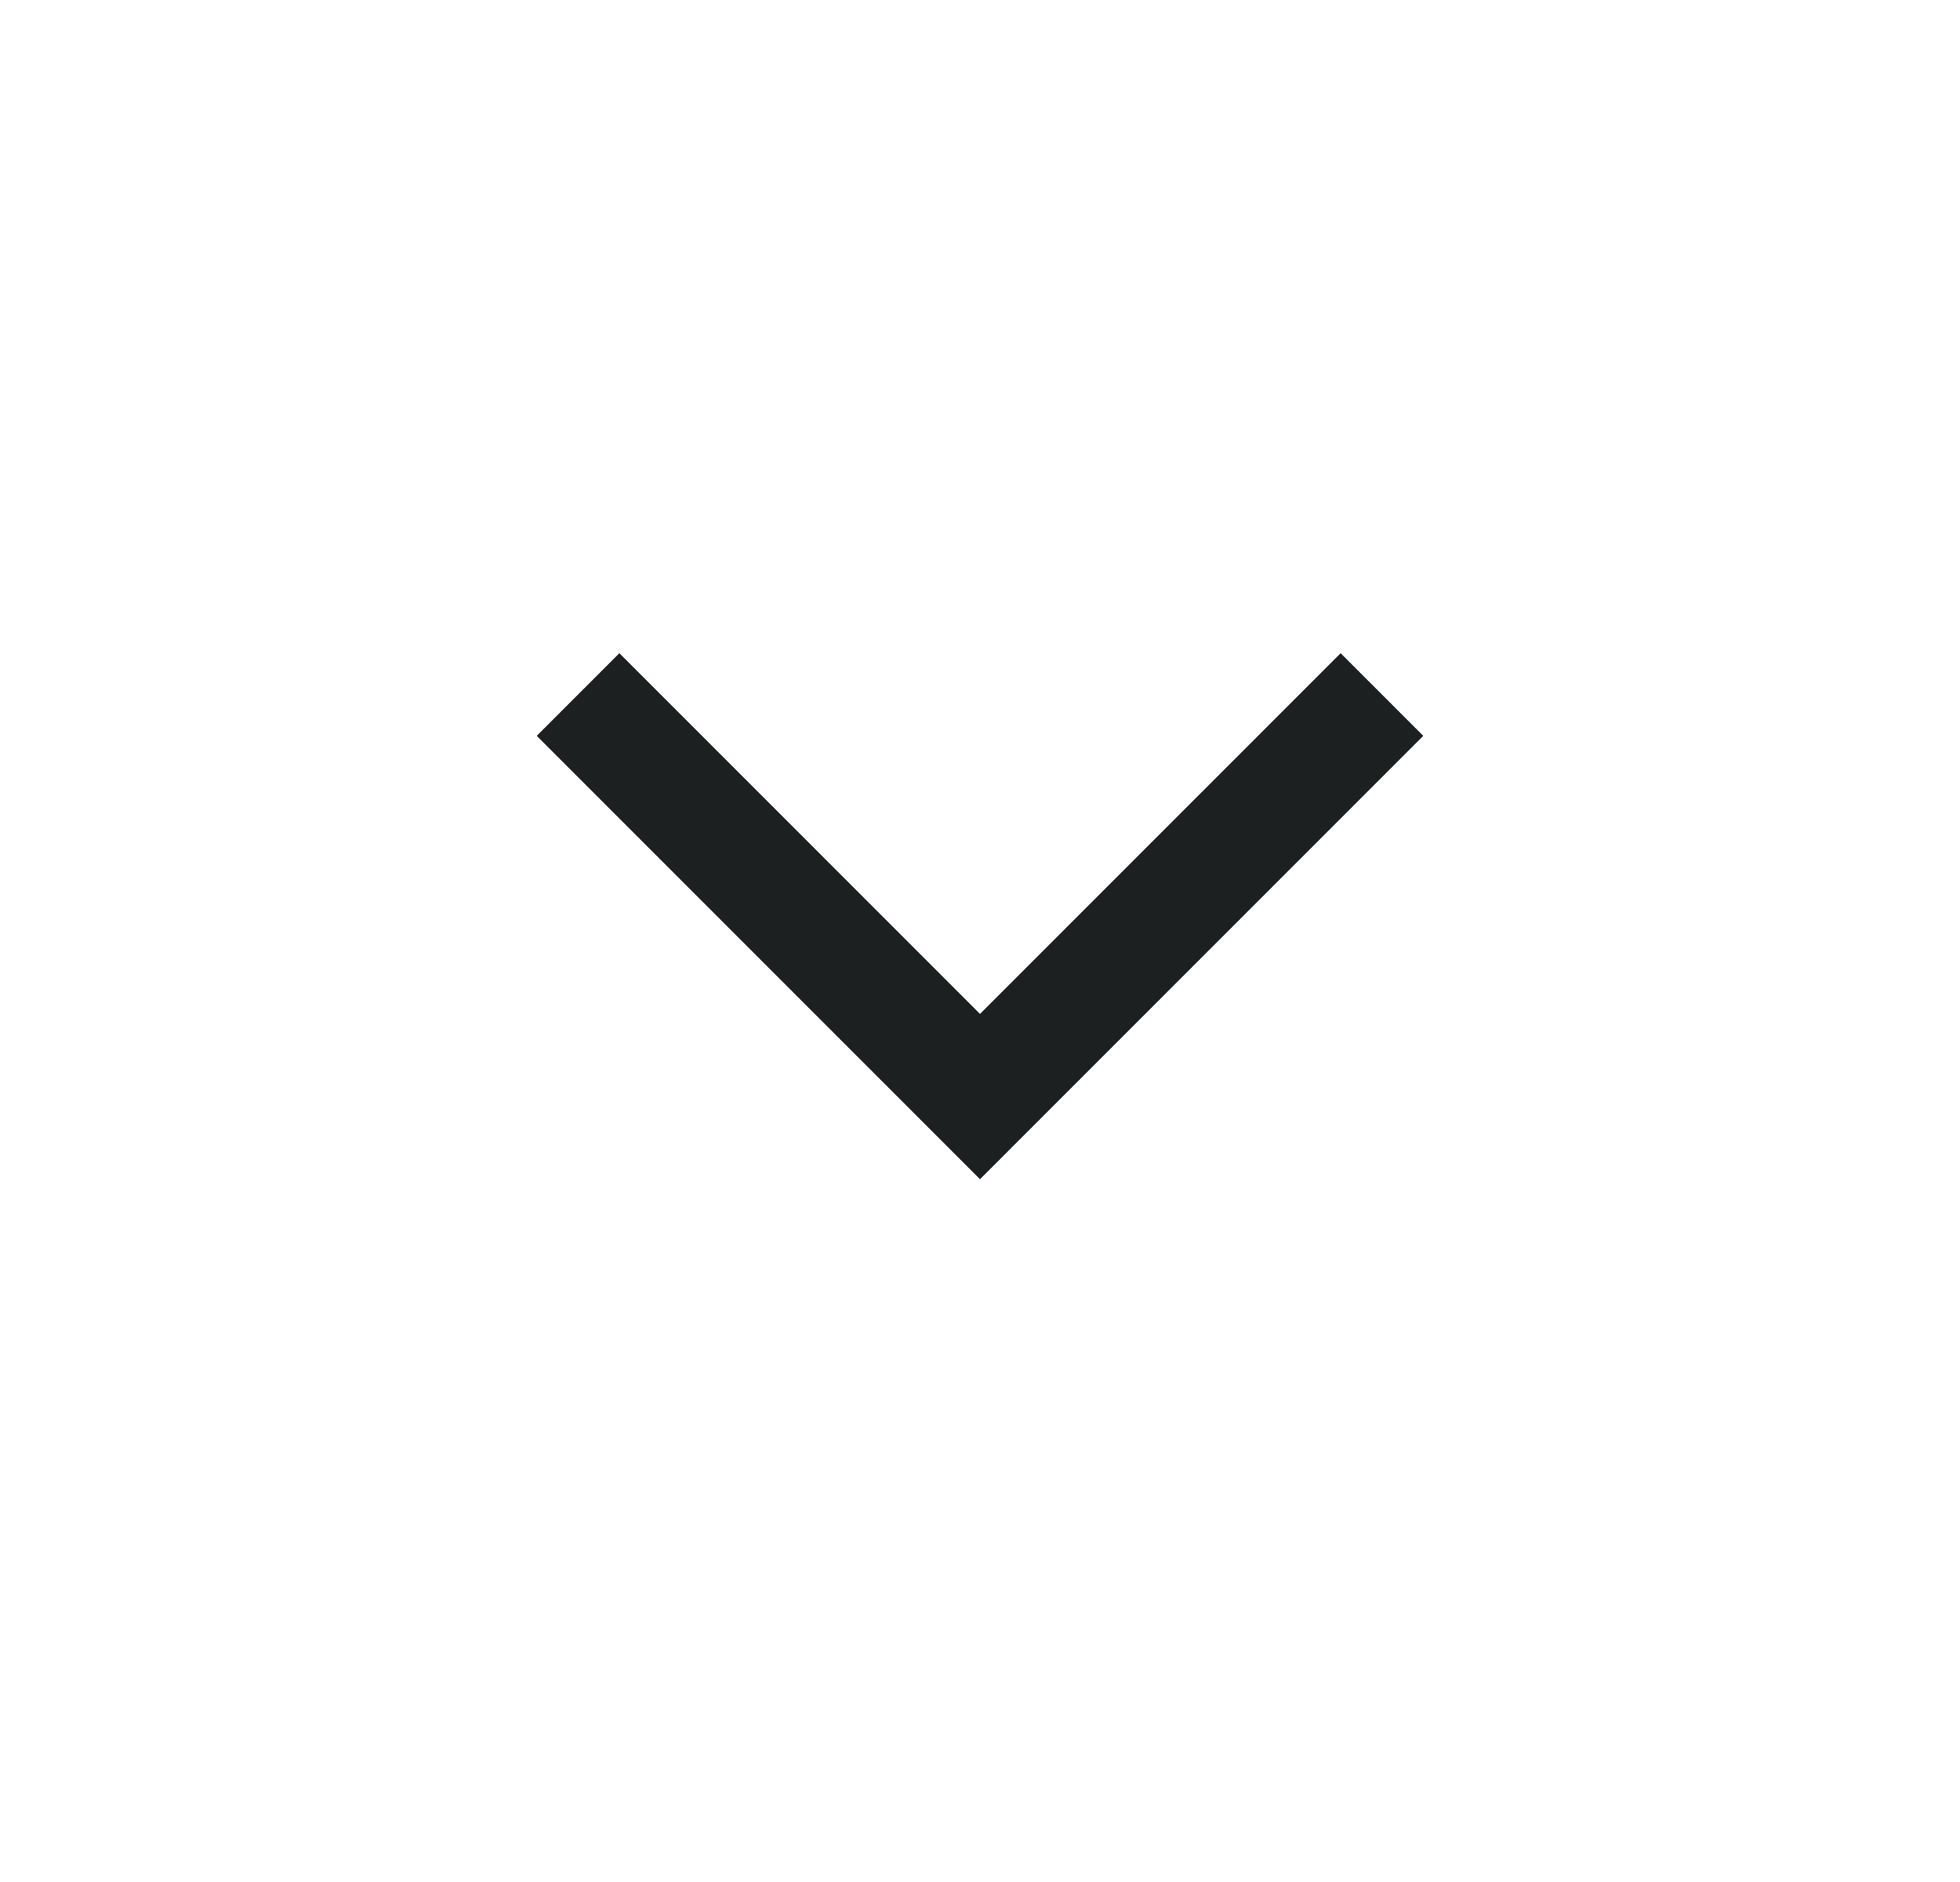 <svg width="25" height="24" viewBox="0 0 25 24" fill="none" xmlns="http://www.w3.org/2000/svg">
<mask id="mask0_4134_2176" style="mask-type:alpha" maskUnits="userSpaceOnUse" x="0" y="0" width="25" height="24">
<rect x="0.5" width="24" height="24" fill="#D9D9D9"/>
</mask>
<g mask="url(#mask0_4134_2176)">
<path d="M12.5 15.038L6.846 9.384L7.9 8.33L12.5 12.93L17.1 8.33L18.154 9.384L12.5 15.038Z" fill="#1D2021"/>
</g>
</svg>
